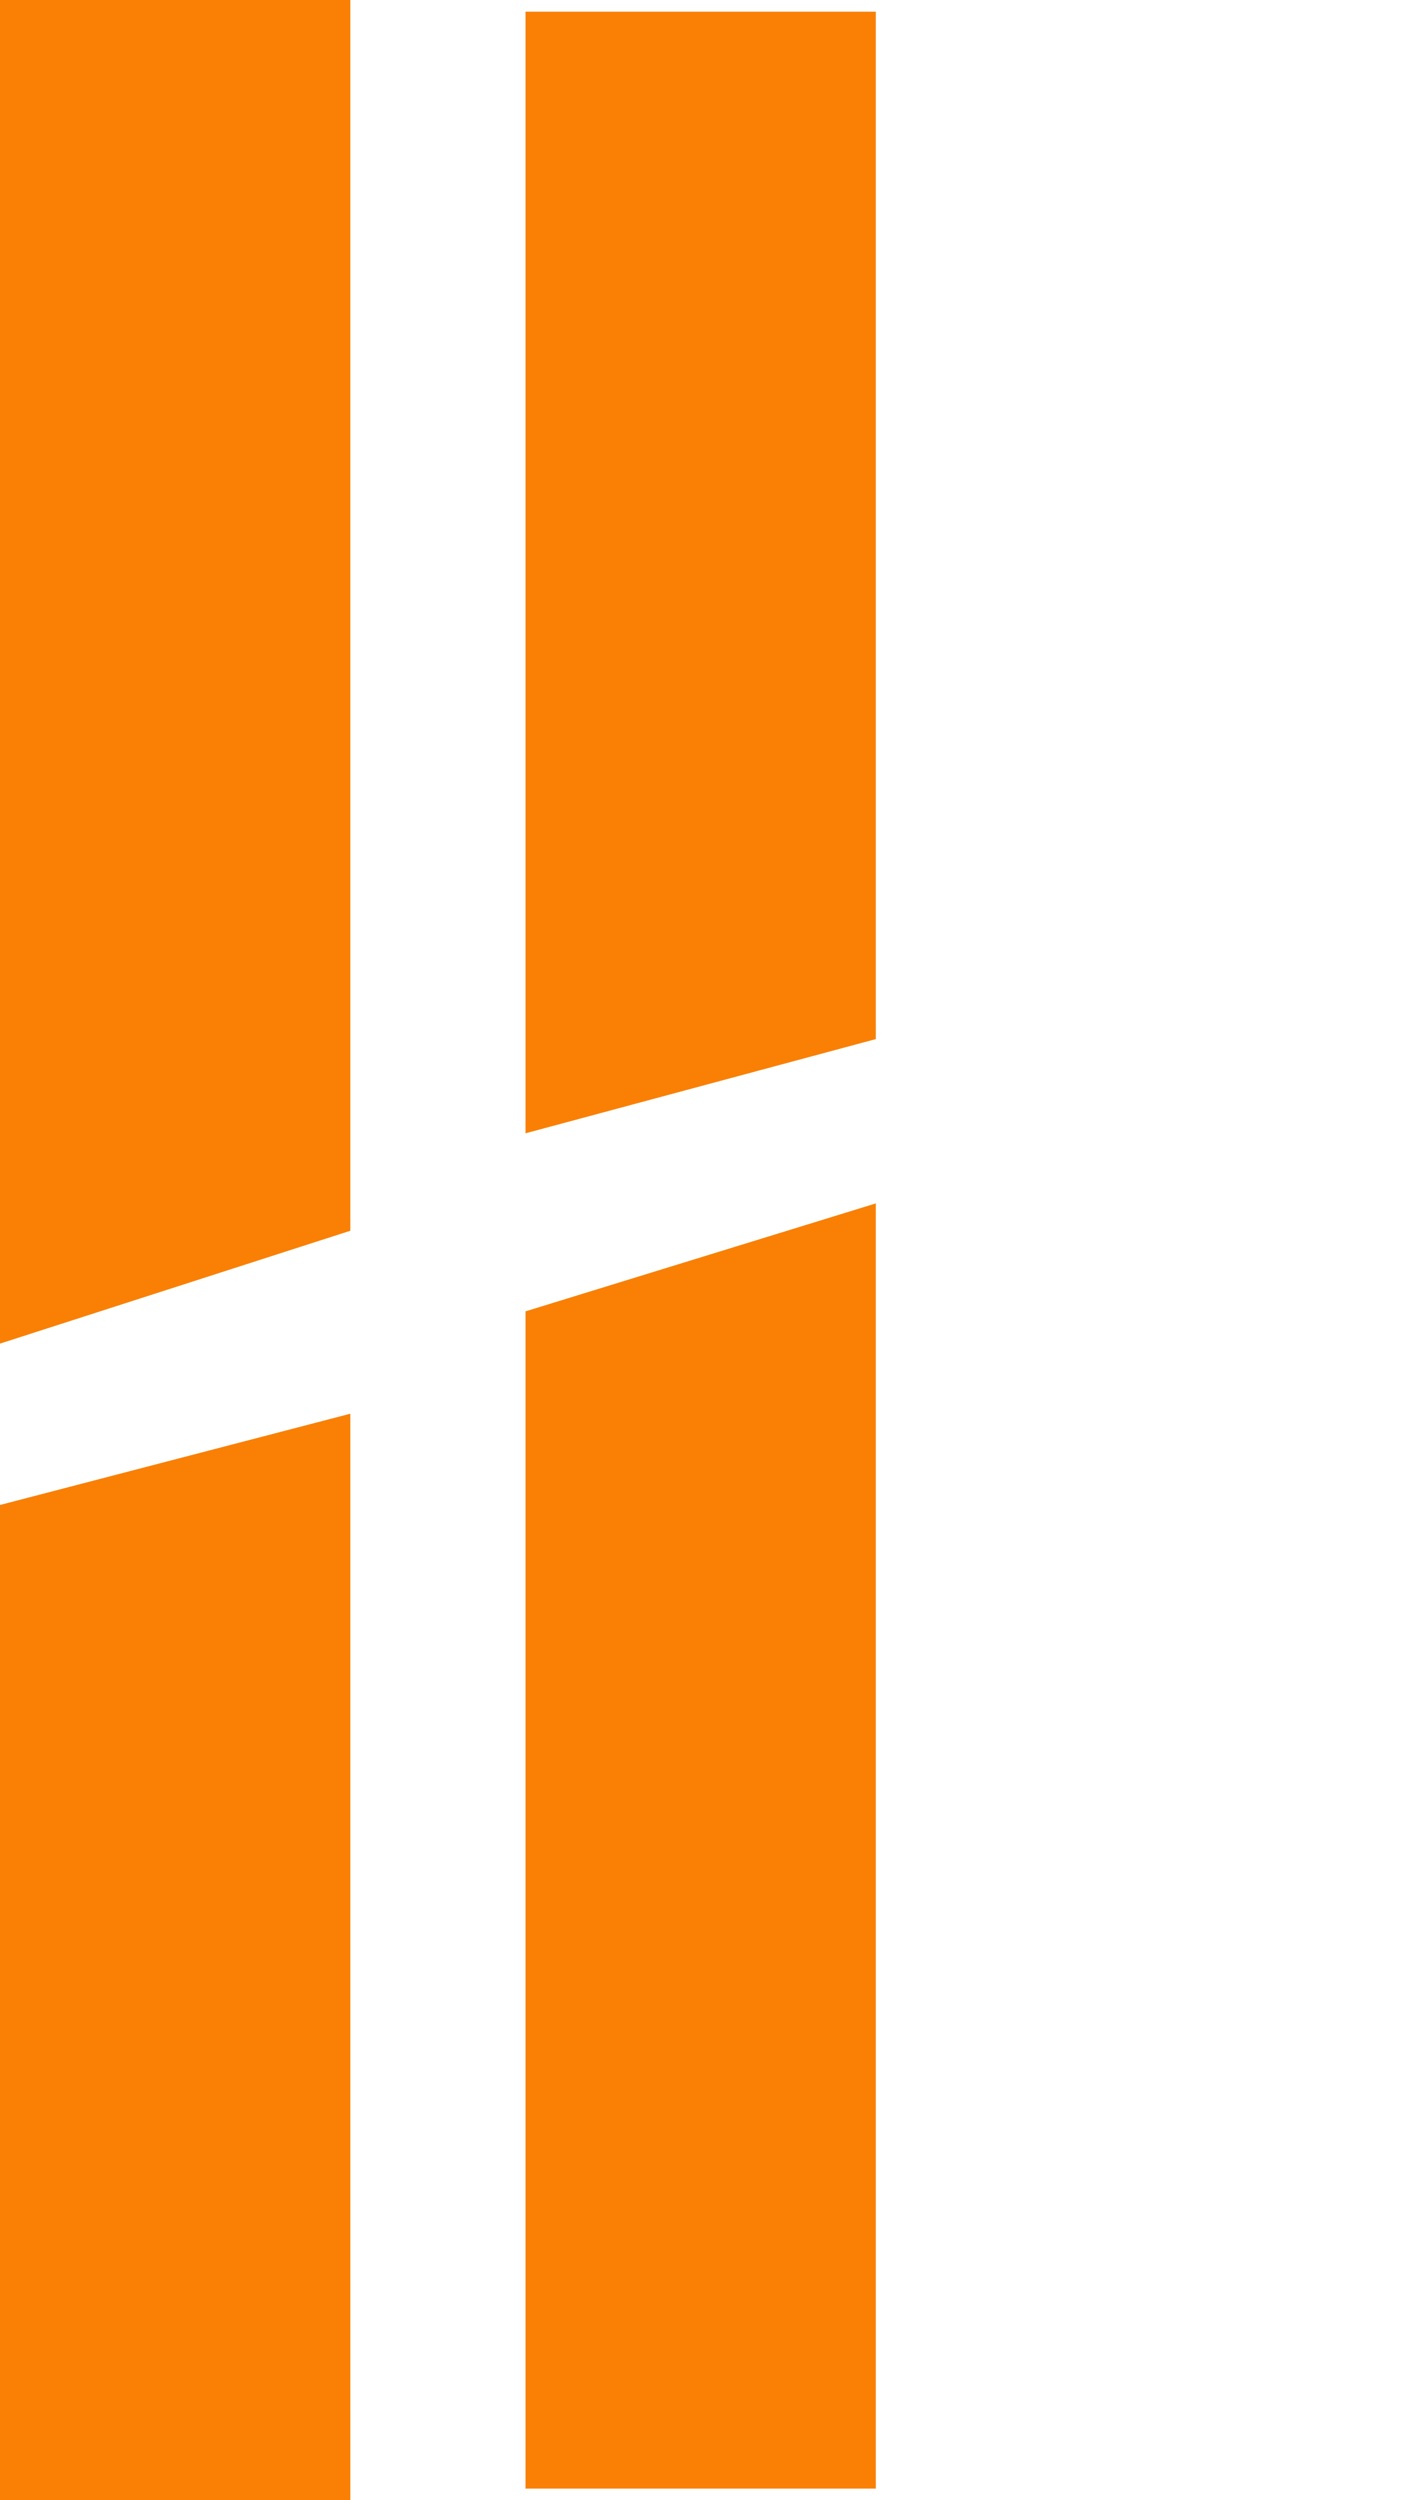 <svg width="121" height="214" viewBox="0 0 121 214" fill="none" xmlns="http://www.w3.org/2000/svg">
<path d="M75 213V103L45 112.24V213H75Z" fill="#F98004"/>
<path d="M0 0L0 115L30 105.34L30 0H0Z" fill="#F98004"/>
<path d="M45 1L45 97L75 88.936L75 1H45Z" fill="#F98004"/>
<path d="M30 214V121L0 128.812V214H30Z" fill="#F98004"/>
</svg>
